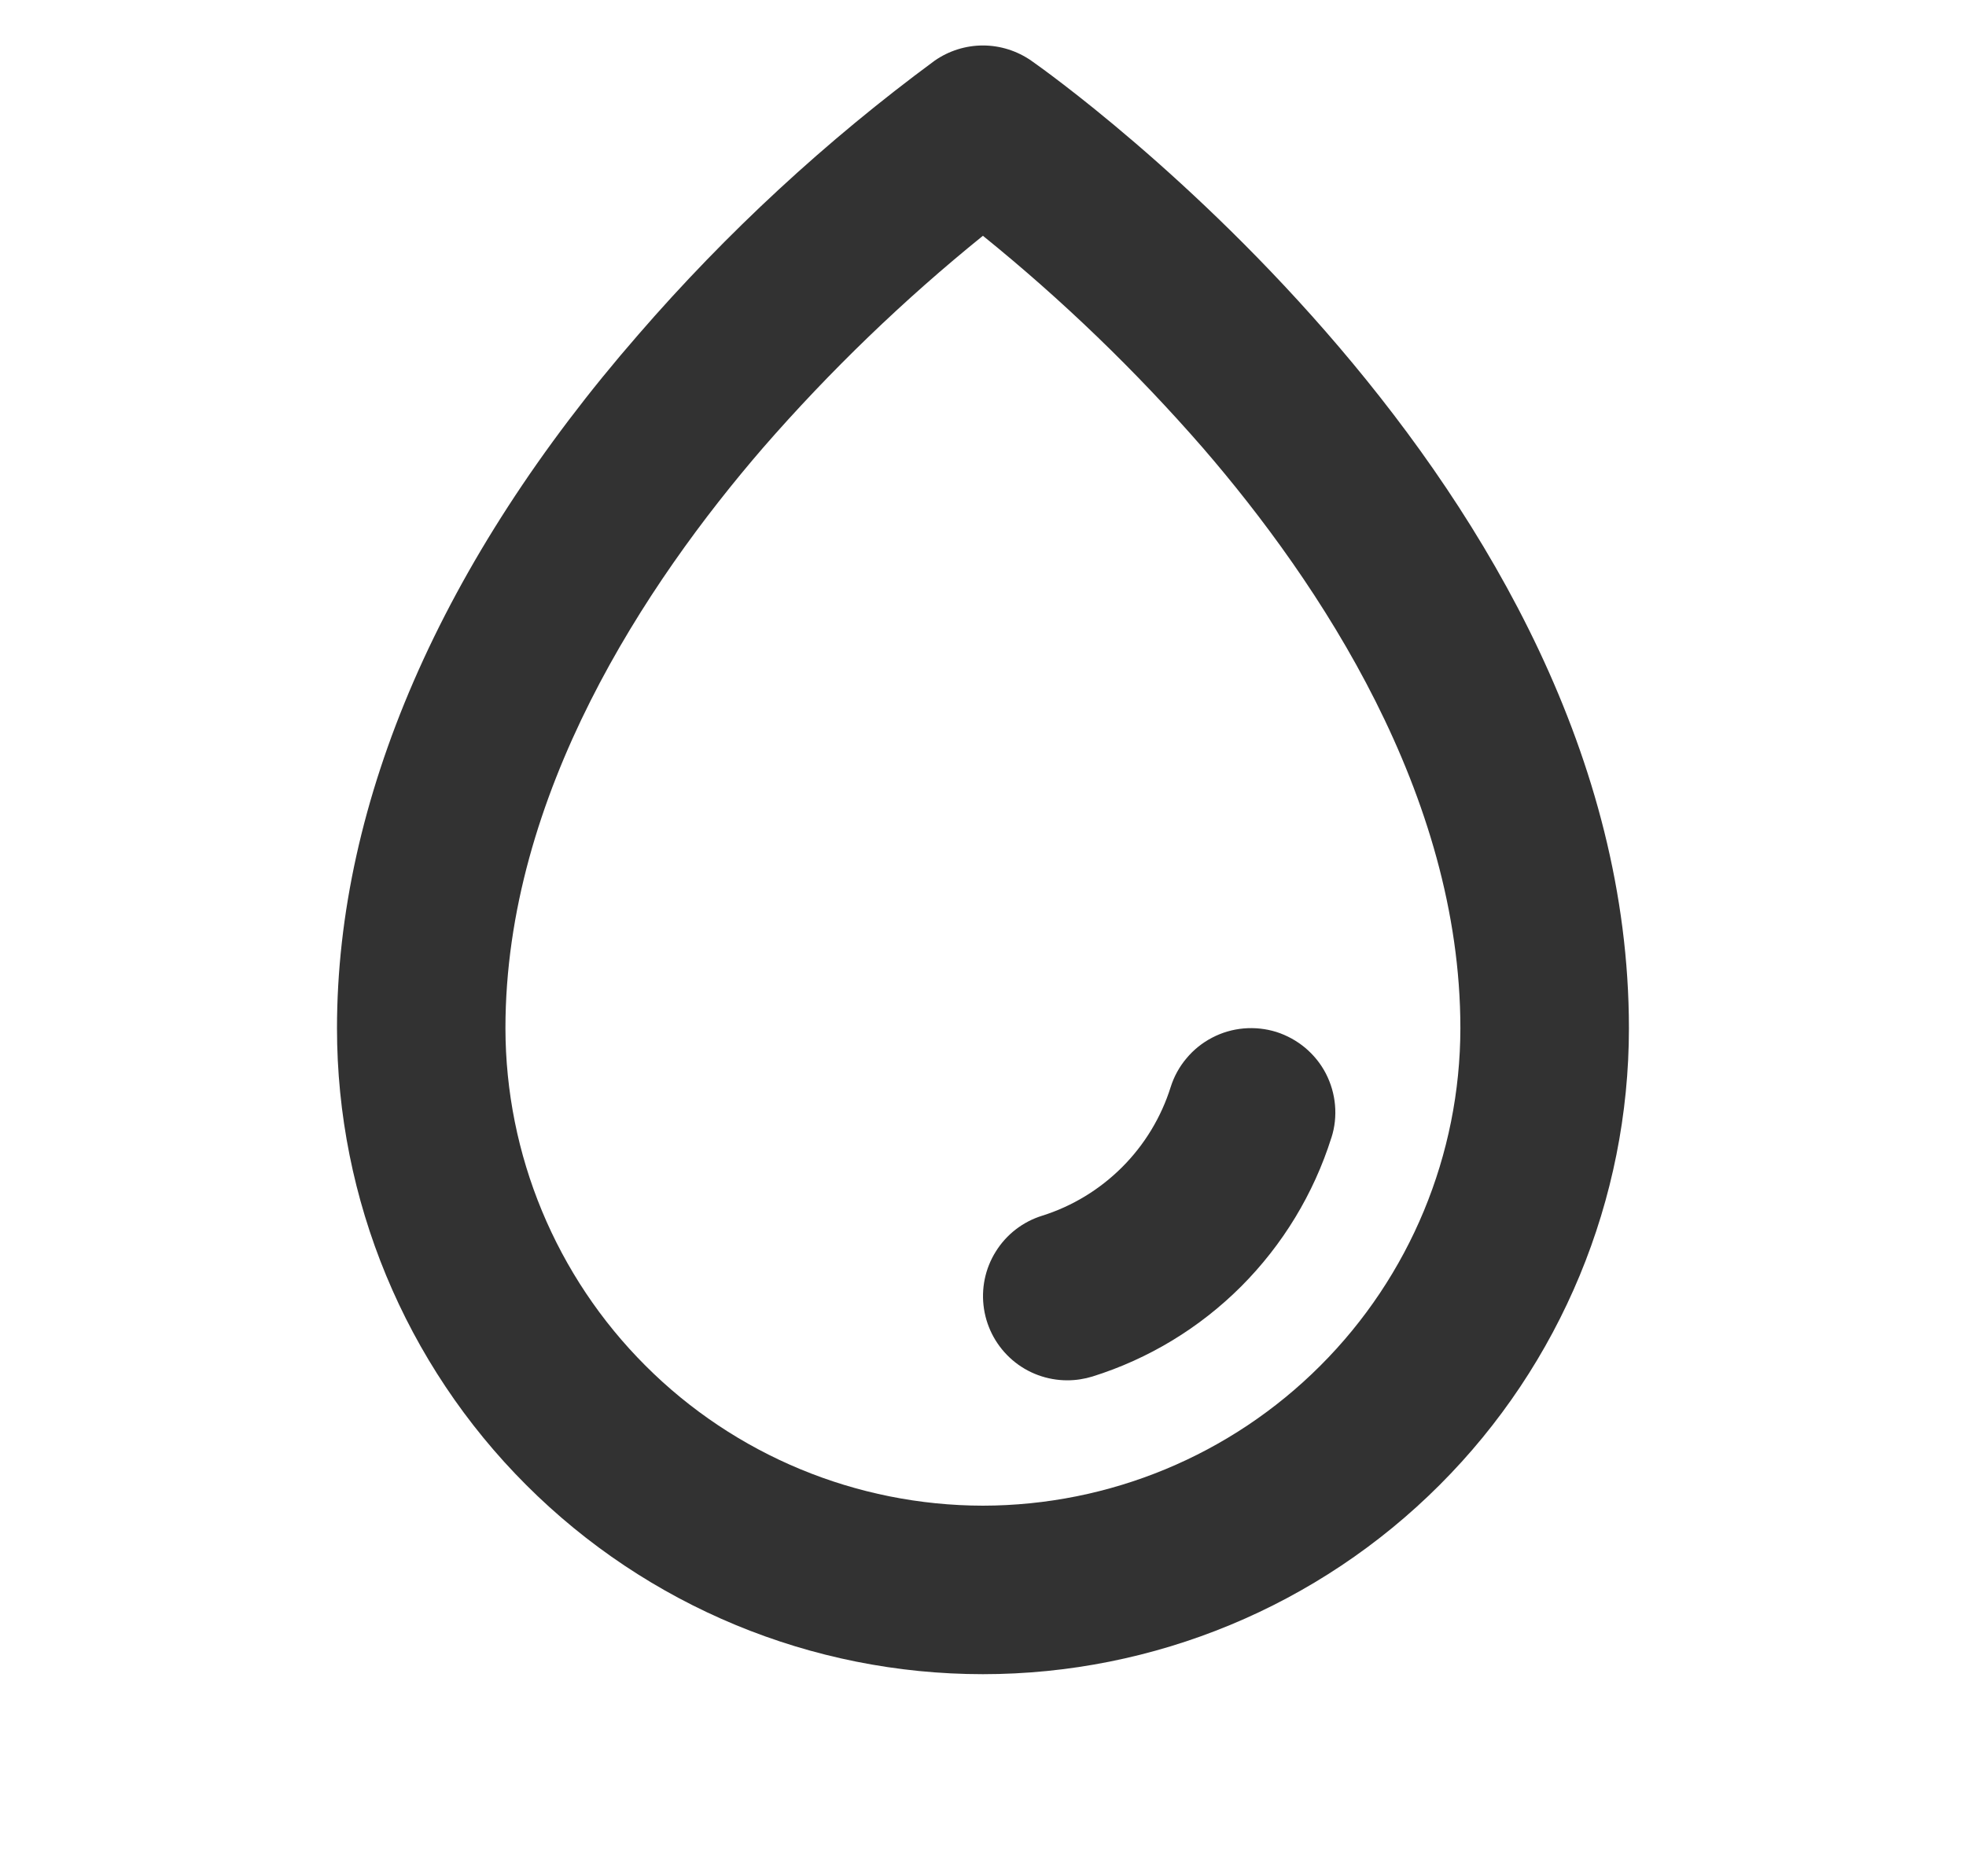 <svg width="22" height="21" viewBox="0 0 22 21" fill="none" xmlns="http://www.w3.org/2000/svg">
<path d="M11.54 0.679C11.381 0.569 11.193 0.509 10.999 0.509C10.806 0.509 10.617 0.569 10.459 0.679C9.244 1.575 8.132 2.603 7.144 3.744C4.937 6.278 3.771 8.965 3.771 11.509C3.771 13.426 4.532 15.265 5.888 16.62C7.243 17.976 9.082 18.738 10.999 18.738C12.916 18.738 14.755 17.976 16.11 16.62C17.466 15.265 18.228 13.426 18.228 11.509C18.228 5.431 11.813 0.87 11.54 0.679ZM10.999 16.852C9.583 16.85 8.224 16.287 7.223 15.285C6.221 14.284 5.658 12.925 5.656 11.509C5.656 8.892 7.228 6.53 8.54 5.01C9.289 4.15 10.112 3.356 10.999 2.639C11.886 3.356 12.709 4.15 13.458 5.01C14.771 6.53 16.342 8.892 16.342 11.509C16.34 12.925 15.777 14.284 14.775 15.285C13.774 16.287 12.416 16.85 10.999 16.852ZM14.898 12.735C14.7 13.362 14.354 13.932 13.889 14.398C13.424 14.863 12.854 15.209 12.226 15.406C12.135 15.434 12.039 15.449 11.944 15.449C11.718 15.449 11.5 15.369 11.329 15.222C11.158 15.075 11.045 14.872 11.011 14.649C10.977 14.427 11.023 14.199 11.143 14.008C11.262 13.816 11.446 13.674 11.661 13.607C11.999 13.501 12.306 13.314 12.557 13.063C12.807 12.813 12.994 12.505 13.1 12.167C13.137 12.049 13.197 11.94 13.277 11.845C13.356 11.75 13.454 11.671 13.564 11.614C13.785 11.498 14.044 11.476 14.283 11.55C14.401 11.588 14.51 11.648 14.605 11.727C14.7 11.807 14.779 11.904 14.836 12.014C14.893 12.124 14.928 12.244 14.939 12.367C14.95 12.491 14.937 12.615 14.899 12.733L14.898 12.735Z" fill="#323232"/>
</svg>
